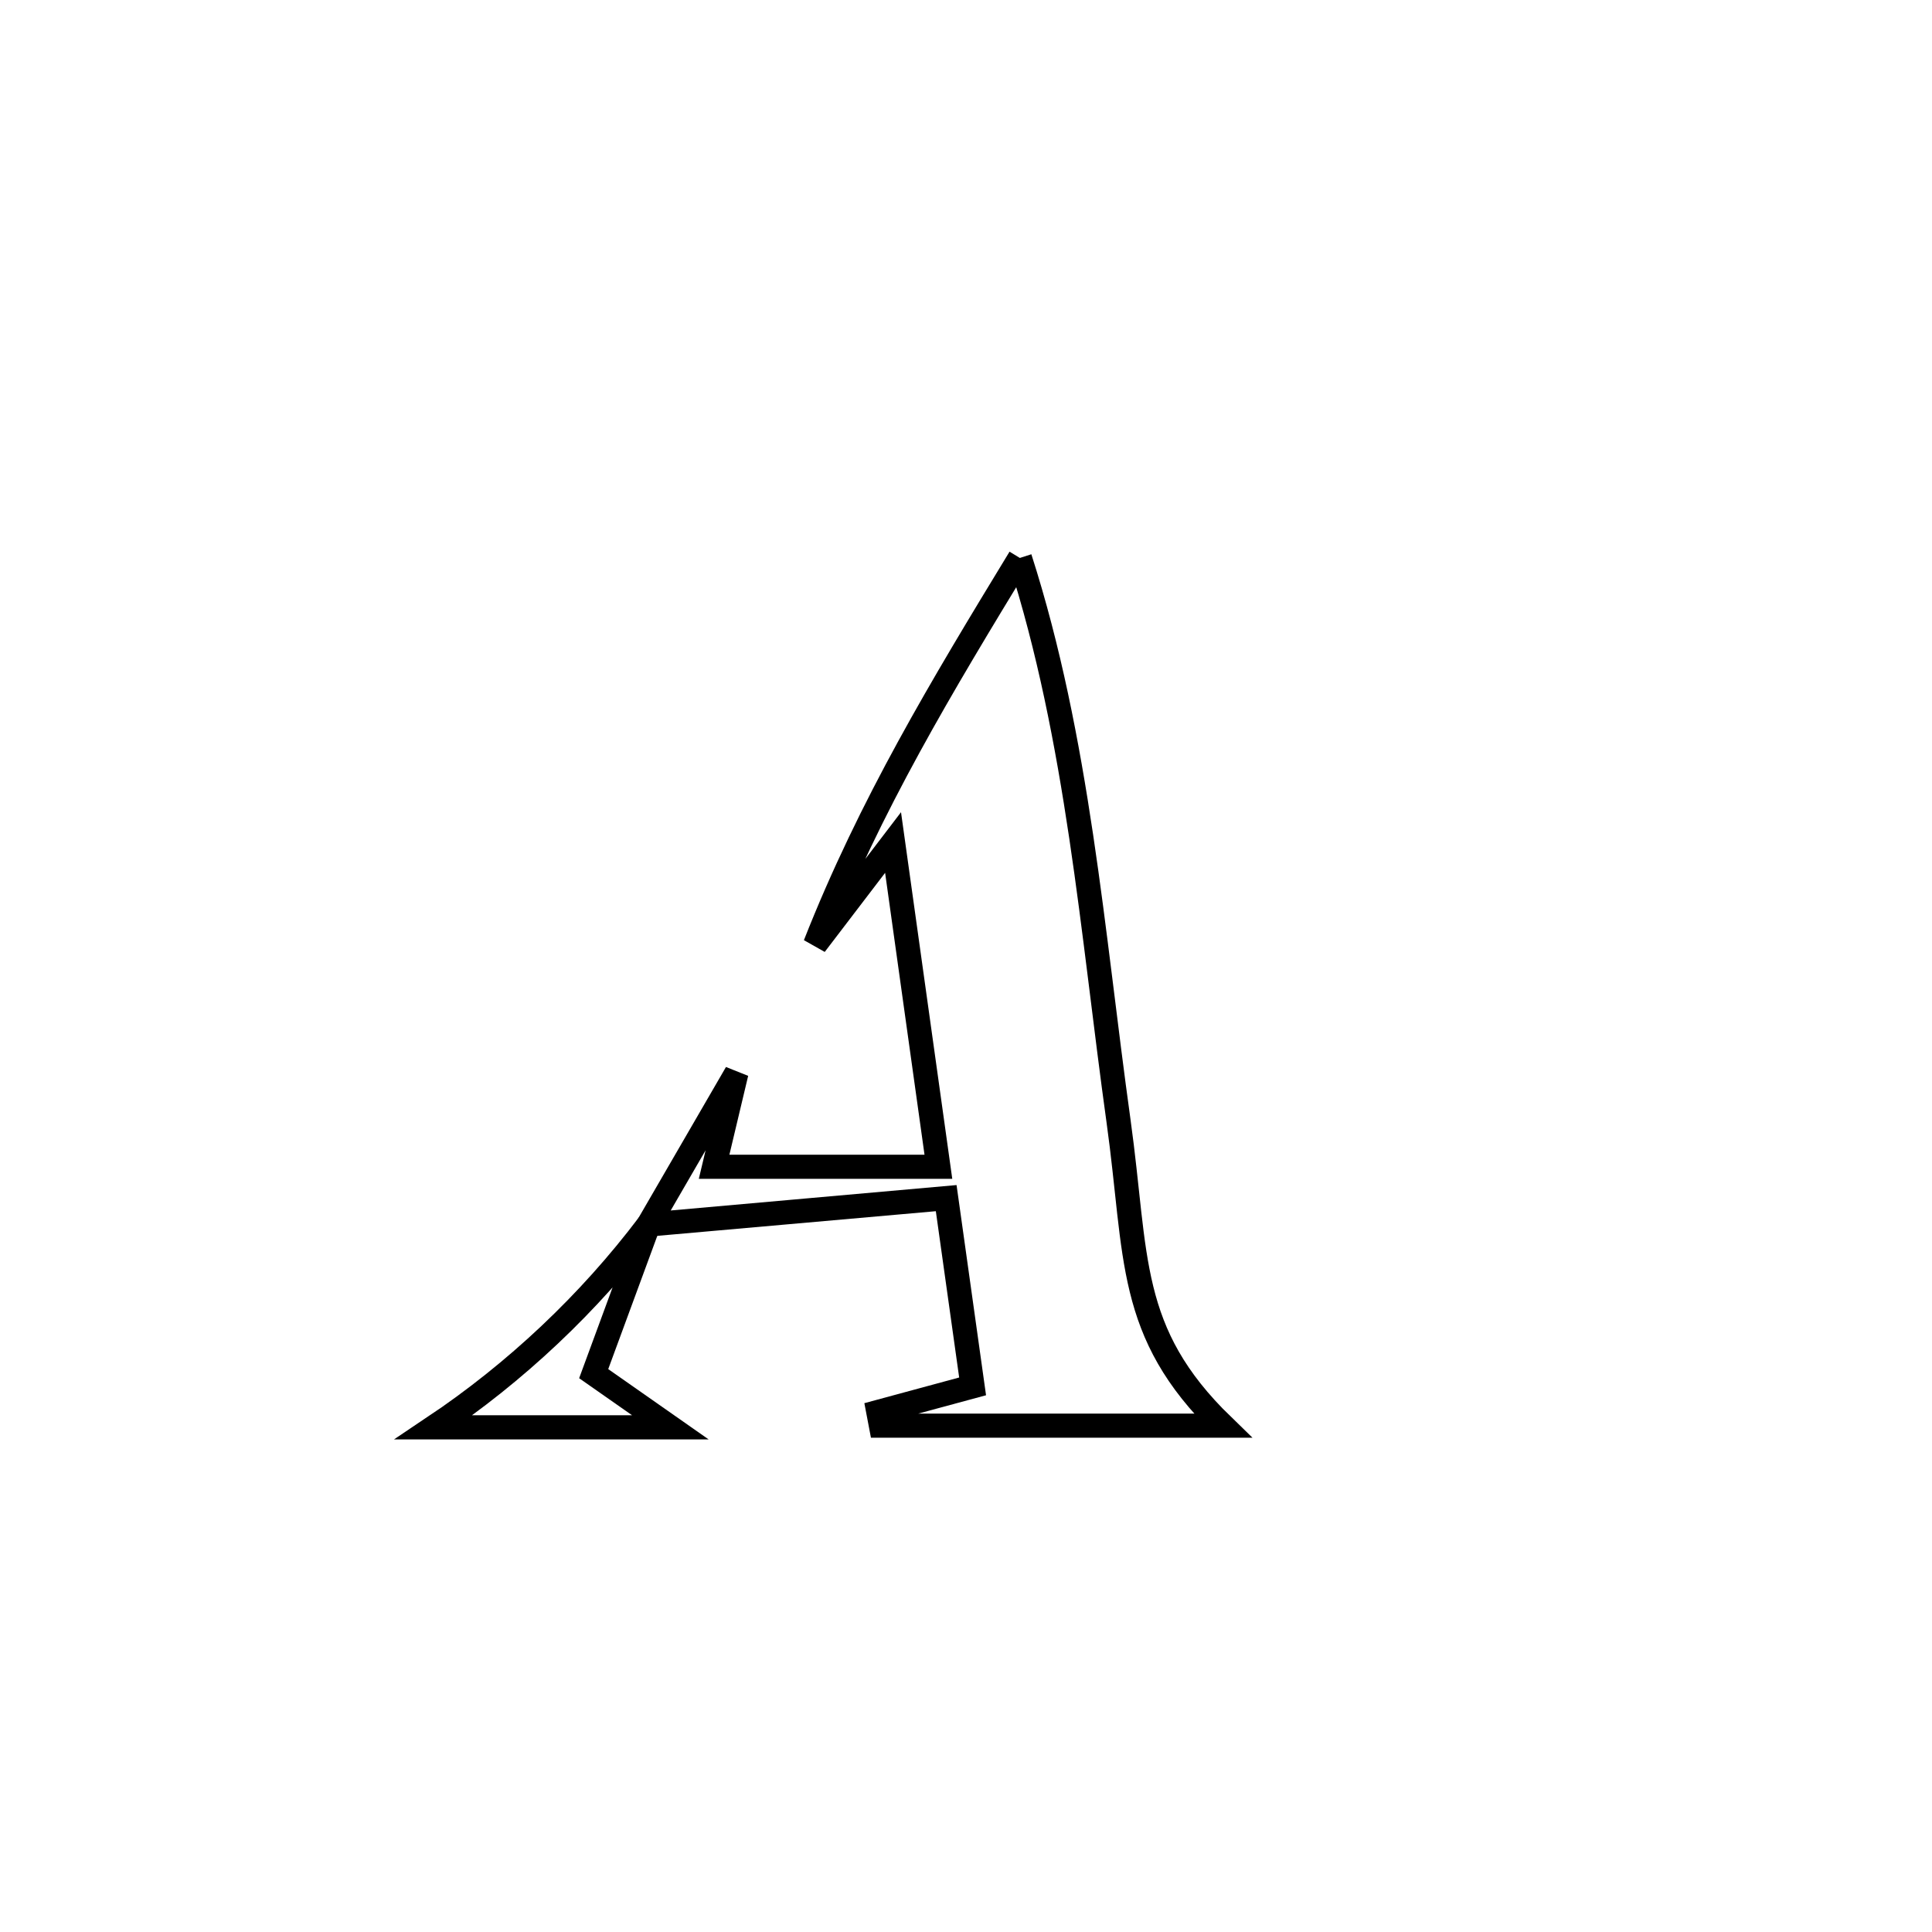 <svg xmlns="http://www.w3.org/2000/svg" viewBox="0.0 0.0 24.0 24.0" height="200px" width="200px"><path fill="none" stroke="black" stroke-width=".3" stroke-opacity="1.0"  filling="0" d="M12.669 6.931 L12.669 6.931 C13.395 9.191 13.568 11.579 13.895 13.927 C14.13 15.613 13.99 16.547 15.189 17.71 L15.189 17.71 C13.773 17.71 12.358 17.71 10.943 17.71 L10.943 17.71 C10.932 17.653 10.922 17.596 10.911 17.539 L10.911 17.539 C11.301 17.433 11.692 17.327 12.082 17.222 L12.082 17.222 C11.973 16.443 11.863 15.664 11.754 14.884 L11.754 14.884 C11.637 14.895 8.185 15.201 8.057 15.212 L8.057 15.212 C8.359 14.691 8.846 13.85 9.148 13.33 L9.148 13.33 C9.056 13.718 8.964 14.106 8.871 14.494 L8.871 14.494 C9.8 14.494 10.729 14.494 11.657 14.494 L11.657 14.494 C11.469 13.151 11.282 11.808 11.094 10.466 L11.094 10.466 C10.771 10.889 10.449 11.312 10.126 11.734 L10.126 11.734 C10.811 9.994 11.698 8.527 12.669 6.931 L12.669 6.931"></path>
<path fill="none" stroke="black" stroke-width=".3" stroke-opacity="1.0"  filling="0" d="M8.057 15.212 L8.057 15.212 C7.83 15.829 7.602 16.447 7.375 17.064 L7.375 17.064 C7.692 17.286 8.01 17.508 8.328 17.731 L8.328 17.731 C8.319 17.731 5.435 17.731 5.388 17.731 L5.388 17.731 C6.405 17.05 7.32 16.188 8.057 15.212 L8.057 15.212"></path></svg>